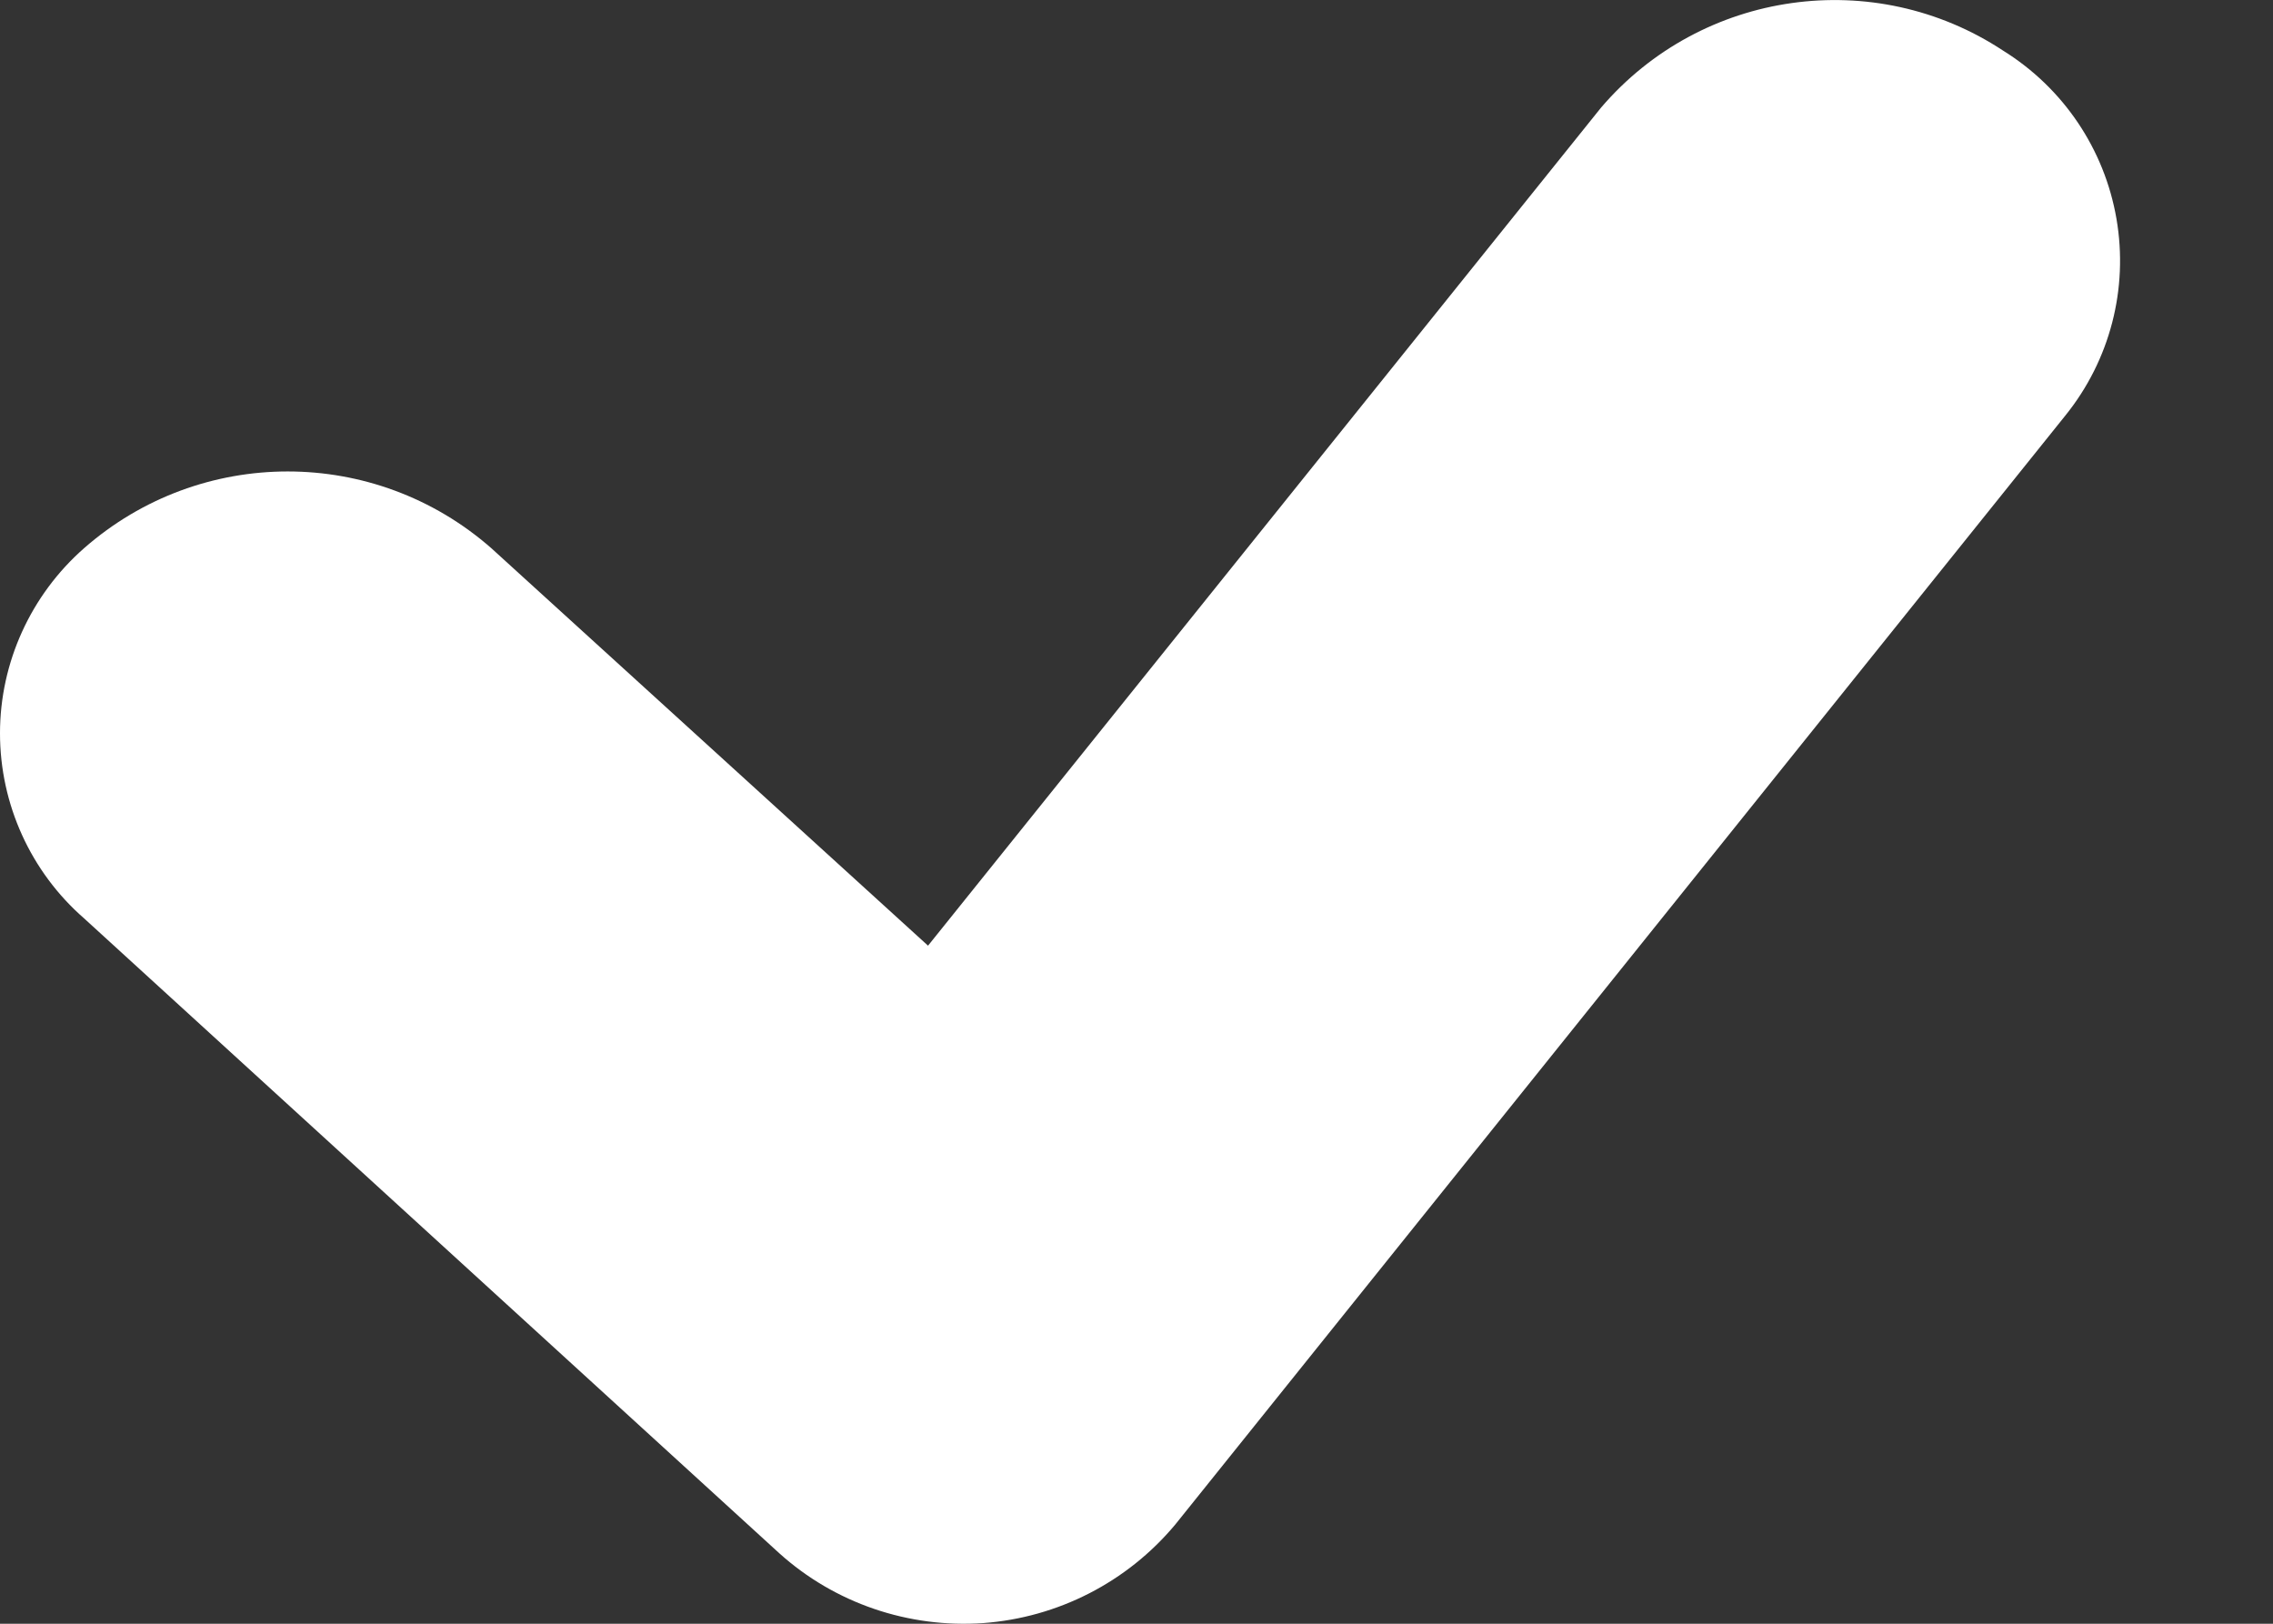 <svg width="7" height="5" viewBox="0 0 7 5" fill="none" xmlns="http://www.w3.org/2000/svg">
<rect x="0" y="0" width="7" height="5" fill="#333333" stroke="none"/>
<path d="M4.931 0.331C5.241 -0.031 5.772 -0.106 6.169 0.156C6.354 0.271 6.481 0.459 6.518 0.674C6.555 0.889 6.498 1.109 6.361 1.279L3.619 4.695C3.471 4.872 3.258 4.981 3.028 4.998C2.798 5.014 2.571 4.937 2.4 4.783L0.259 2.828C0.095 2.685 0 2.477 0 2.258C0 2.04 0.095 1.832 0.259 1.688C0.618 1.373 1.154 1.373 1.513 1.688L2.858 2.912L4.931 0.331Z" fill="white"/>
</svg>
